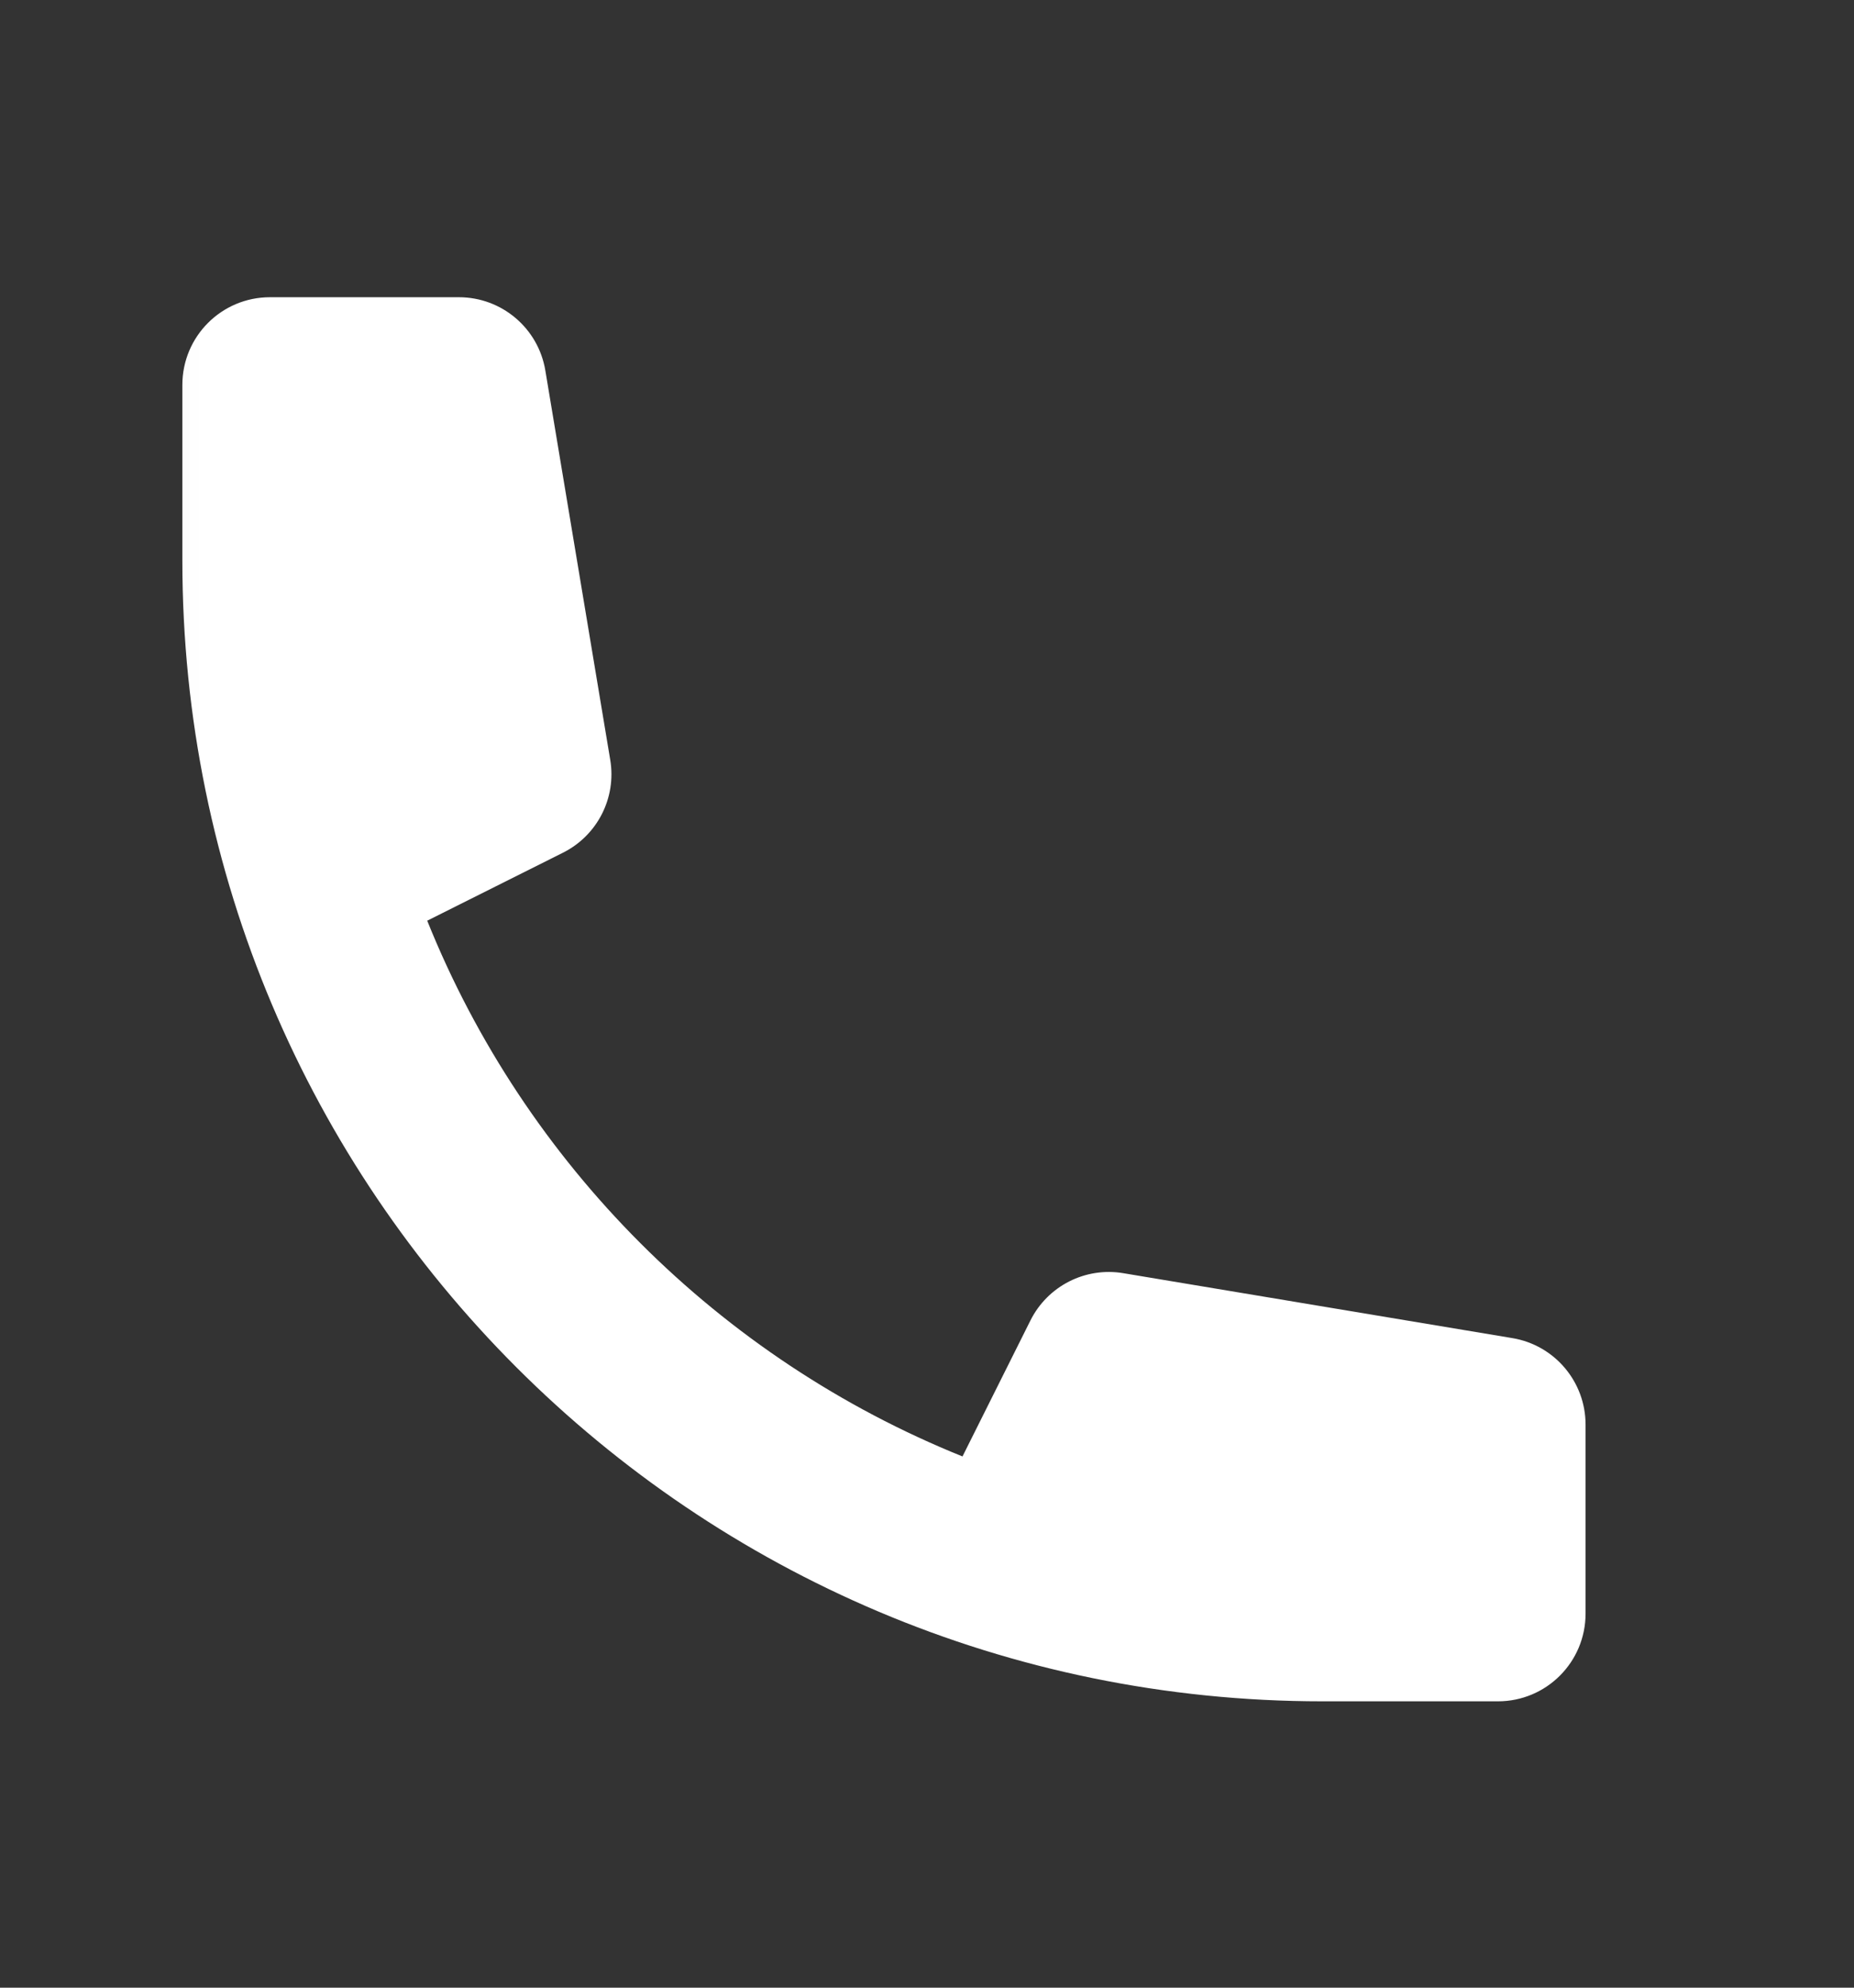 <svg width="14" height="15" viewBox="0 0 14 15" fill="none" xmlns="http://www.w3.org/2000/svg">
<rect x="0" y="0" width="14" height="15" fill="#333333" stroke="none"/>
<mask id="mask0_2_1103" style="mask-type:alpha" maskUnits="userSpaceOnUse" x="0" y="0" width="14" height="15">
<rect x="0.053" y="0.918" width="13.245" height="13.245" fill="white"/>
</mask>
<g mask="url(#mask0_2_1103)">
<path d="M2.039 2.243H3.465C3.789 2.243 4.065 2.477 4.118 2.796L4.608 5.734C4.656 6.021 4.511 6.305 4.251 6.435L3.226 6.948C3.965 8.785 5.431 10.251 7.268 10.991L7.781 9.965C7.911 9.705 8.195 9.56 8.482 9.608L11.42 10.098C11.739 10.151 11.973 10.427 11.973 10.751V12.177C11.973 12.543 11.677 12.839 11.311 12.839H9.986C5.232 12.839 1.377 8.985 1.377 4.23V2.905C1.377 2.539 1.673 2.243 2.039 2.243Z" fill="white"/>
</g>
</svg>
